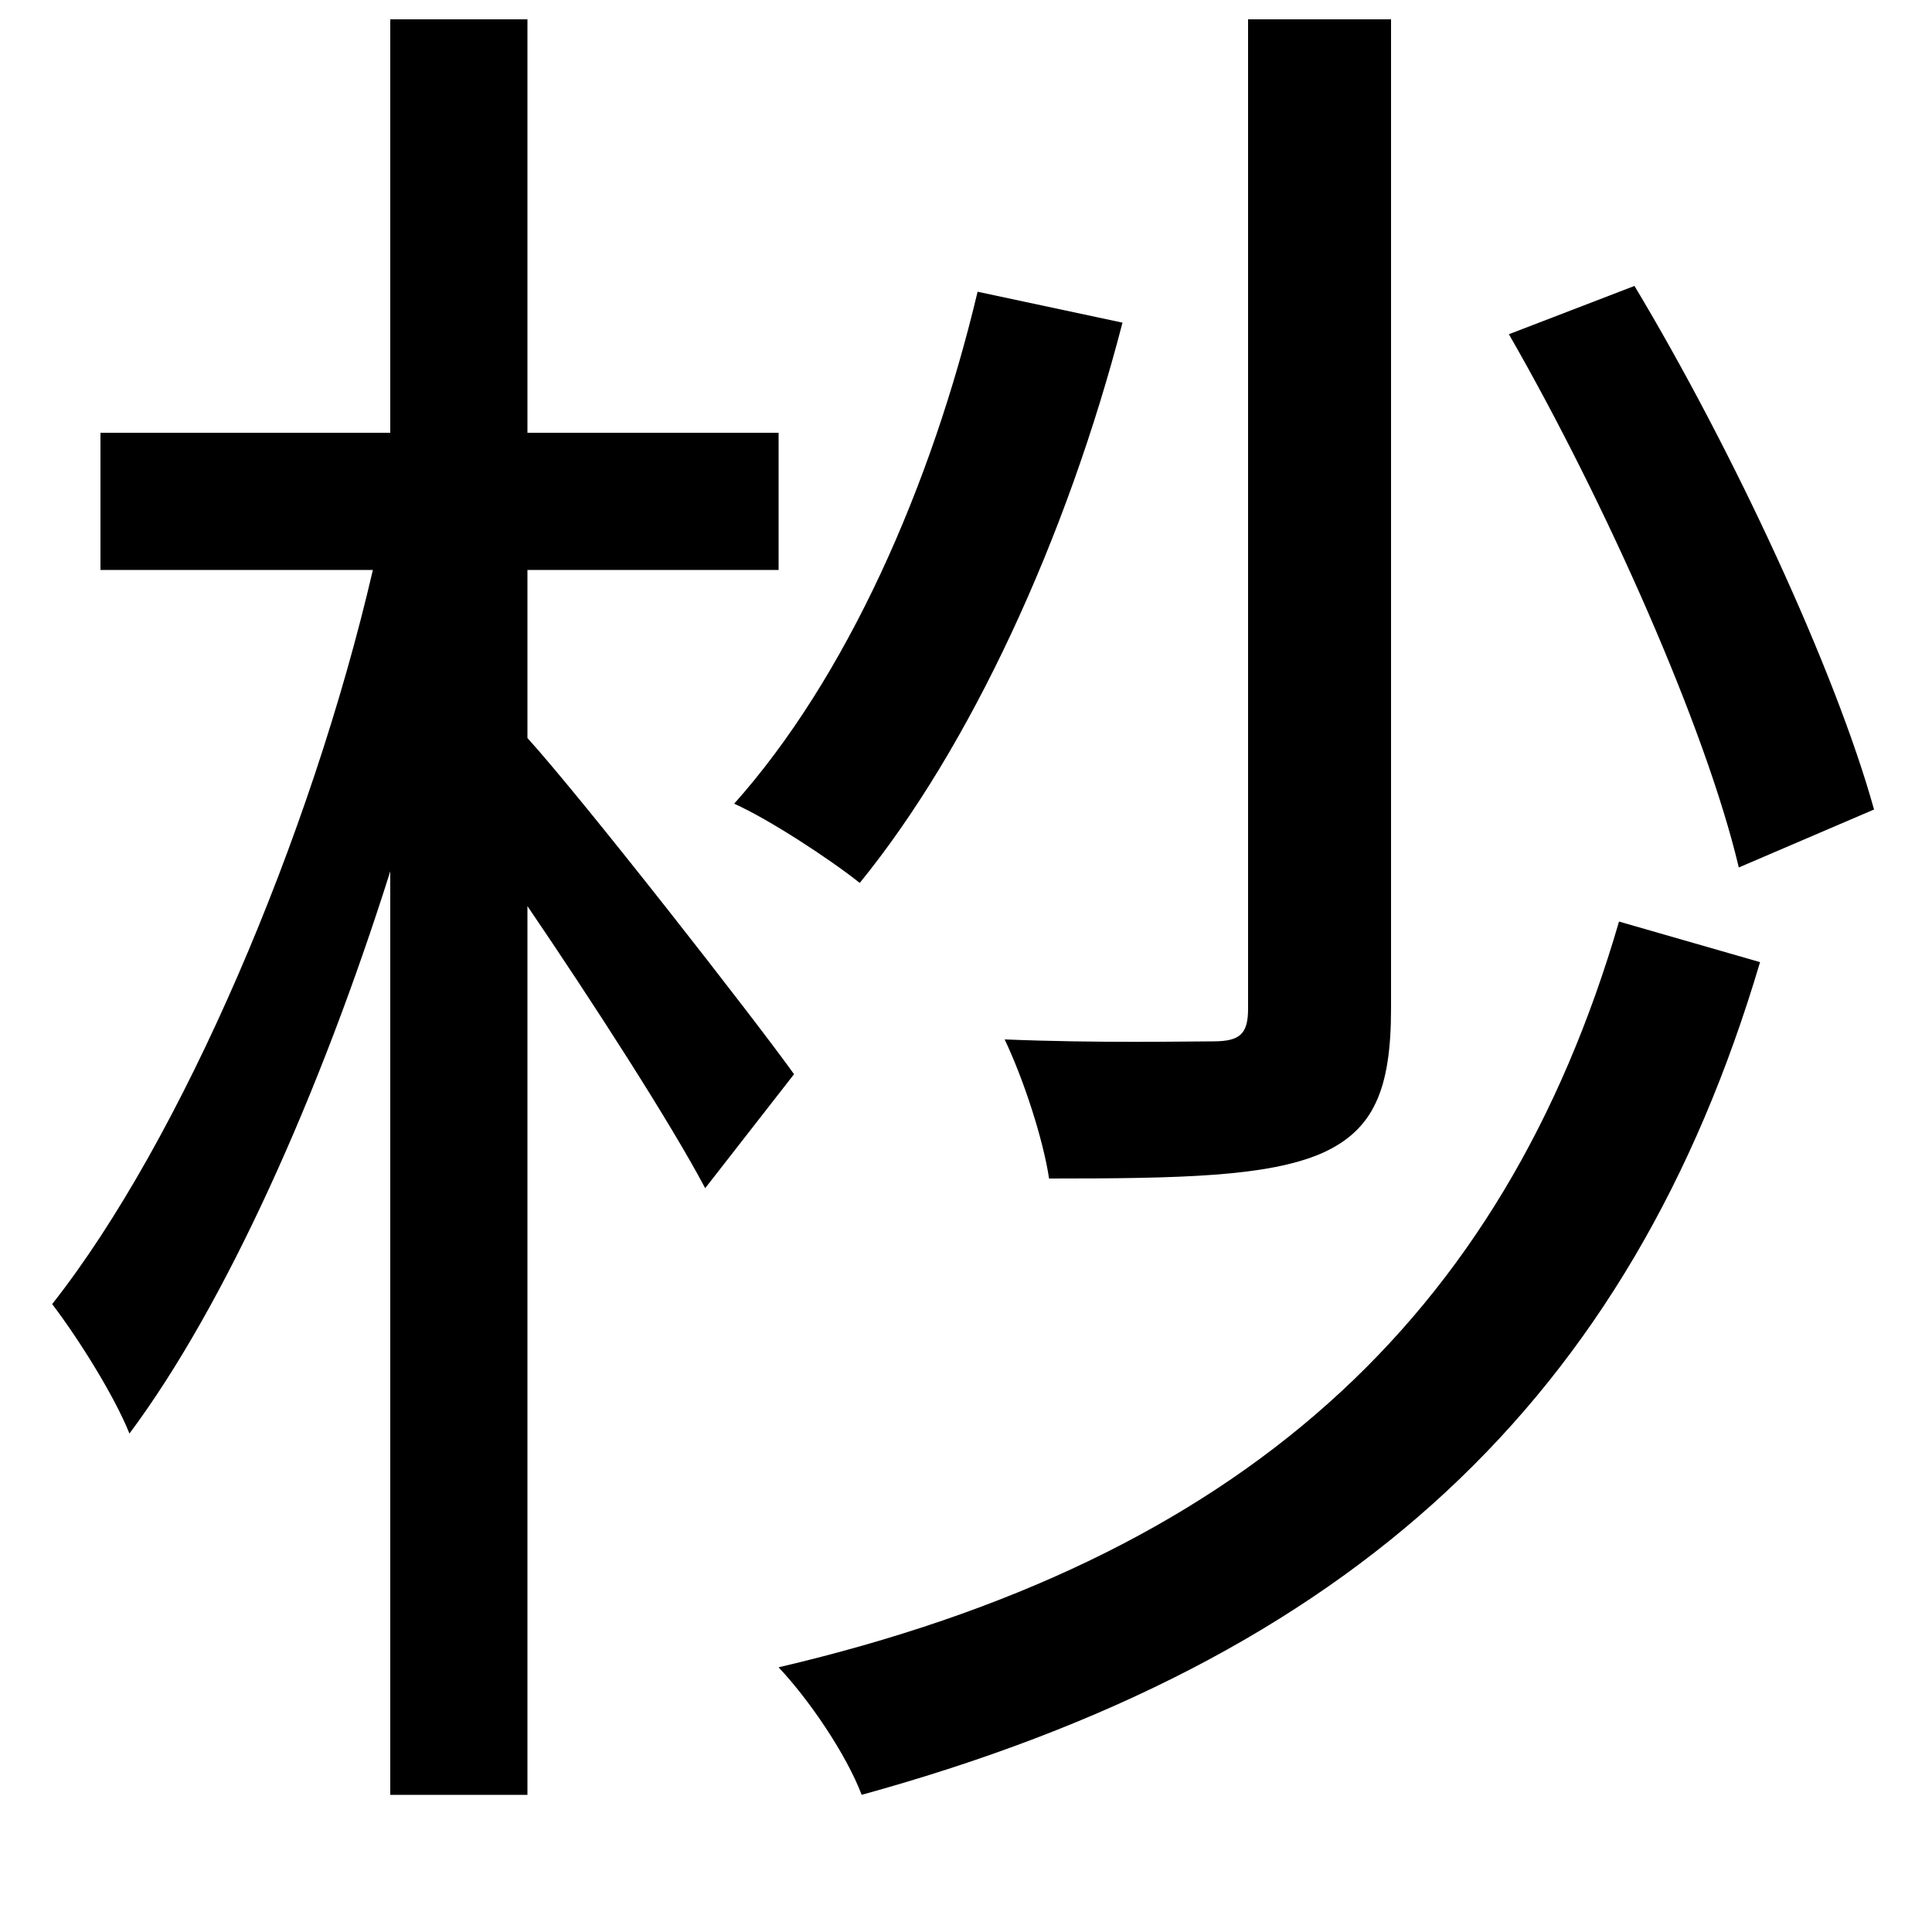 <svg xmlns="http://www.w3.org/2000/svg"
    viewBox="0 0 1000 1000">
  <!--
© 2014-2021 Adobe (http://www.adobe.com/).
Noto is a trademark of Google Inc.
This Font Software is licensed under the SIL Open Font License, Version 1.1. This Font Software is distributed on an "AS IS" BASIS, WITHOUT WARRANTIES OR CONDITIONS OF ANY KIND, either express or implied. See the SIL Open Font License for the specific language, permissions and limitations governing your use of this Font Software.
http://scripts.sil.org/OFL
  -->
<path d="M646 10L646 522C646 535 642 539 628 539 614 539 569 540 520 538 530 559 540 590 543 610 612 610 656 609 684 597 711 585 720 564 720 522L720 10ZM506 151C482 252 438 351 380 416 398 424 430 445 445 457 502 387 552 279 581 167ZM781 173C831 260 883 377 900 449L970 419C950 347 897 233 846 148ZM838 477C778 683 642 807 403 863 419 880 438 908 446 929 700 859 844 724 911 498ZM202 10L202 224 52 224 52 295 193 295C161 433 94 590 27 675 40 692 59 722 67 742 117 675 166 565 202 451L202 929 273 929 273 469C307 519 347 581 365 615L411 556C391 528 302 414 273 382L273 295 403 295 403 224 273 224 273 10Z"/>
</svg>